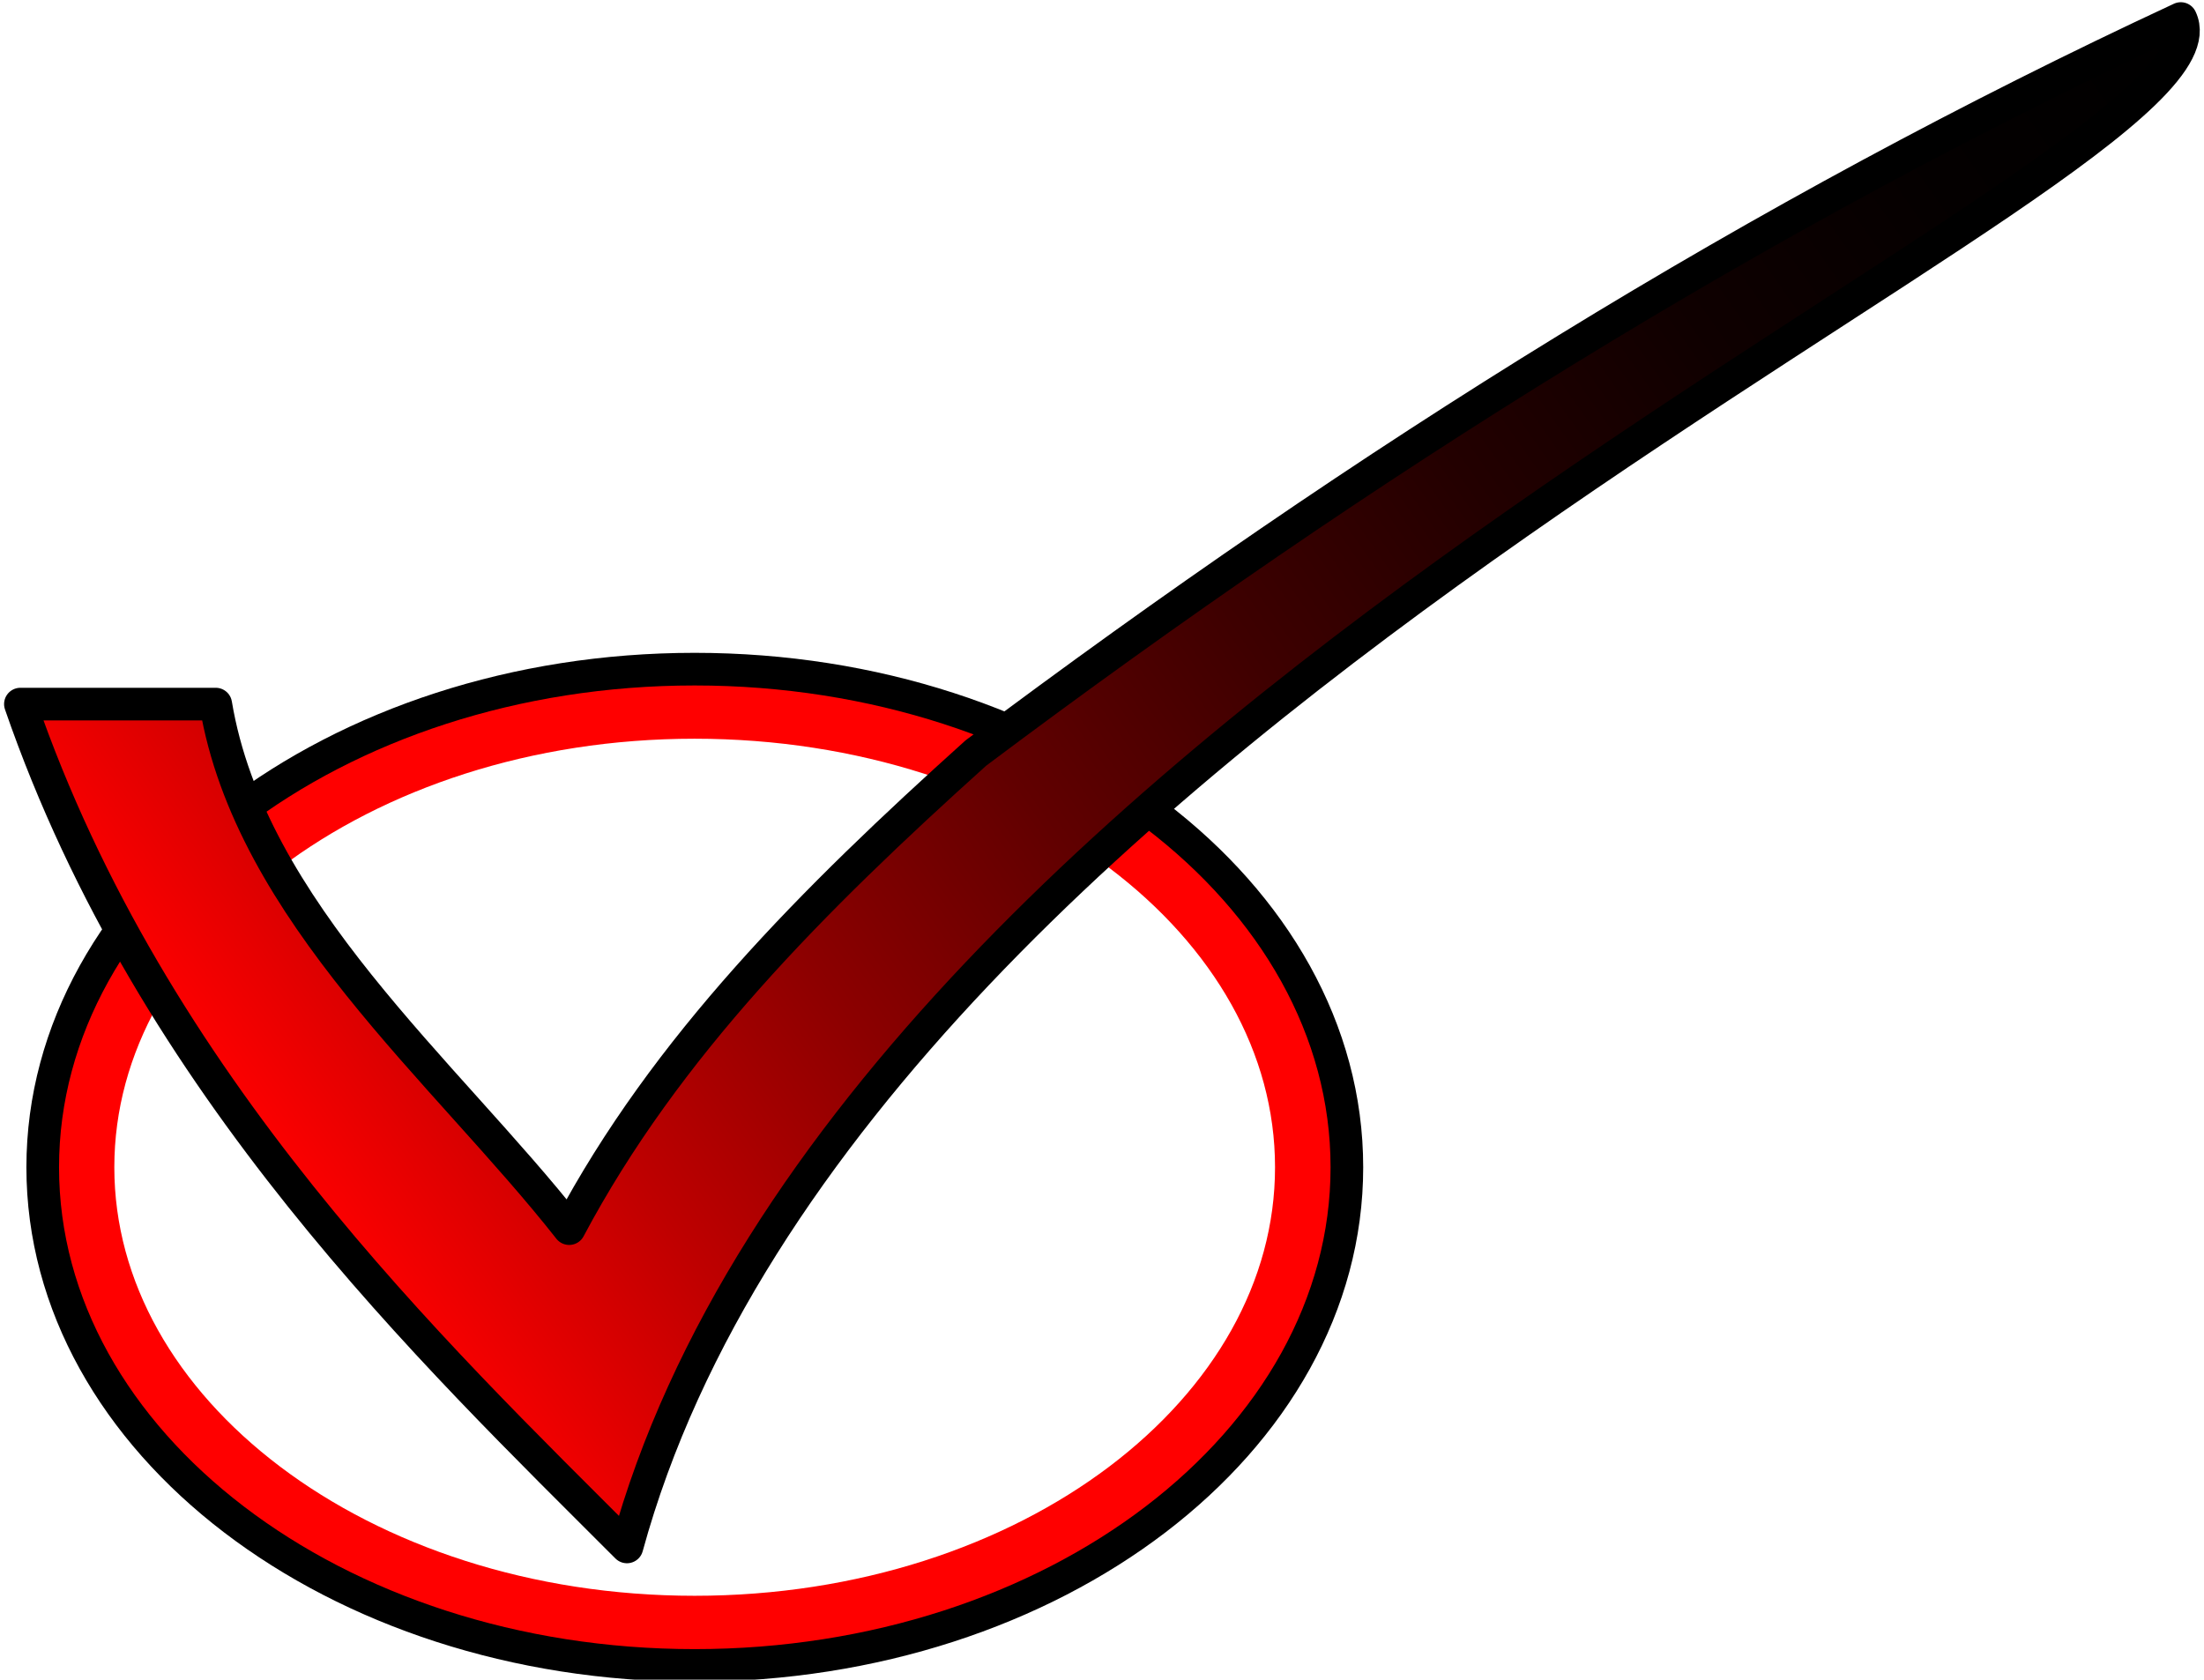 <?xml version="1.0" encoding="UTF-8" standalone="no"?>
<!-- Generator: Adobe Illustrator 14.0.0, SVG Export Plug-In . SVG Version: 6.00 Build 43363)  -->

<svg
   xmlns:dc="http://purl.org/dc/elements/1.1/"
   xmlns:cc="http://creativecommons.org/ns#"
   xmlns:rdf="http://www.w3.org/1999/02/22-rdf-syntax-ns#"
   xmlns:svg="http://www.w3.org/2000/svg"
   xmlns="http://www.w3.org/2000/svg"
   xmlns:sodipodi="http://sodipodi.sourceforge.net/DTD/sodipodi-0.dtd"
   xmlns:inkscape="http://www.inkscape.org/namespaces/inkscape"
   version="1.1"
   id="Layer_1"
   x="0px"
   y="0px"
   width="135.063px"
   height="102.95px"
   viewBox="0 0 135.063 102.95"
   enable-background="new 0 0 135.063 102.95"
   xml:space="preserve"
   inkscape:version="0.48.3.1 r9886"
   sodipodi:docname="icon.svg"><defs
   id="defs46" /><sodipodi:namedview
   pagecolor="#ffffff"
   bordercolor="#666666"
   borderopacity="1"
   objecttolerance="10"
   gridtolerance="10"
   guidetolerance="10"
   inkscape:pageopacity="0"
   inkscape:pageshadow="2"
   inkscape:window-width="1807"
   inkscape:window-height="1053"
   id="namedview44"
   showgrid="false"
   inkscape:zoom="2.292375"
   inkscape:cx="67.531502"
   inkscape:cy="51.474998"
   inkscape:window-x="0"
   inkscape:window-y="0"
   inkscape:window-maximized="1"
   inkscape:current-layer="Layer_1" />
<g
   id="XMLID_7_">
	<g
   id="g4">
		<path
   fill="none"
   stroke="#FF0000"
   stroke-width="5"
   d="M80.635,71.545c0-15.887-17.038-28.767-38.072-28.767    c-21.019,0-38.057,12.88-38.057,28.767c0,15.885,17.039,28.765,38.057,28.765C63.597,100.31,80.635,87.43,80.635,71.545z"
   id="path6" />
	</g>
</g>
<path
   fill="none"
   stroke="#000000"
   stroke-width="2"
   stroke-linecap="round"
   stroke-linejoin="round"
   d="M42.569,102.079  c-22.029,0-39.951-13.695-39.951-30.531S20.54,41.014,42.569,41.014c22.039,0,39.969,13.697,39.969,30.533  S64.608,102.079,42.569,102.079L42.569,102.079z"
   id="path8" />

<g
   id="g12">
	<g
   id="XMLID_6_">
		<g
   id="g15">
			
				<linearGradient
   id="SVGID_1_"
   gradientUnits="userSpaceOnUse"
   x1="362.531"
   y1="-205.88"
   x2="473.98"
   y2="-127.842"
   gradientTransform="matrix(1 0 0 -1 -345.9 -134.649)">
				<stop
   offset="0"
   style="stop-color:#FF0000"
   id="stop18" />
				<stop
   offset="0.011"
   style="stop-color:#F90000"
   id="stop20" />
				<stop
   offset="0.13"
   style="stop-color:#BF0000"
   id="stop22" />
				<stop
   offset="0.251"
   style="stop-color:#8C0000"
   id="stop24" />
				<stop
   offset="0.373"
   style="stop-color:#610000"
   id="stop26" />
				<stop
   offset="0.495"
   style="stop-color:#3E0000"
   id="stop28" />
				<stop
   offset="0.618"
   style="stop-color:#230000"
   id="stop30" />
				<stop
   offset="0.743"
   style="stop-color:#0F0000"
   id="stop32" />
				<stop
   offset="0.869"
   style="stop-color:#040000"
   id="stop34" />
				<stop
   offset="1"
   style="stop-color:#000000"
   id="stop36" />
			</linearGradient>
			<path
   fill="url(#SVGID_1_)"
   d="M133.641,1.136c4.409,9.27-81.09,42.02-95.221,93.68c-11.83-11.851-29.069-28.19-37.17-51.66     h11.971c2.119,12.71,14.079,22.511,21.659,32.15c5.921-11.15,14.921-20.15,24.921-29.15     C83.801,28.156,107.801,13.156,133.641,1.136z"
   id="path38" />
		</g>
		<g
   id="g40">
			<path
   fill="none"
   stroke="#000000"
   stroke-width="2"
   stroke-linecap="round"
   stroke-linejoin="round"
   d="M133.641,1.136     c4.409,9.27-81.09,42.02-95.221,93.68c-11.83-11.851-29.069-28.19-37.17-51.66h11.971c2.119,12.71,14.079,22.511,21.659,32.15     c5.921-11.15,14.921-20.15,24.921-29.15C83.801,28.156,107.801,13.156,133.641,1.136z"
   id="path42" />
		</g>
	</g>
</g>
</svg>